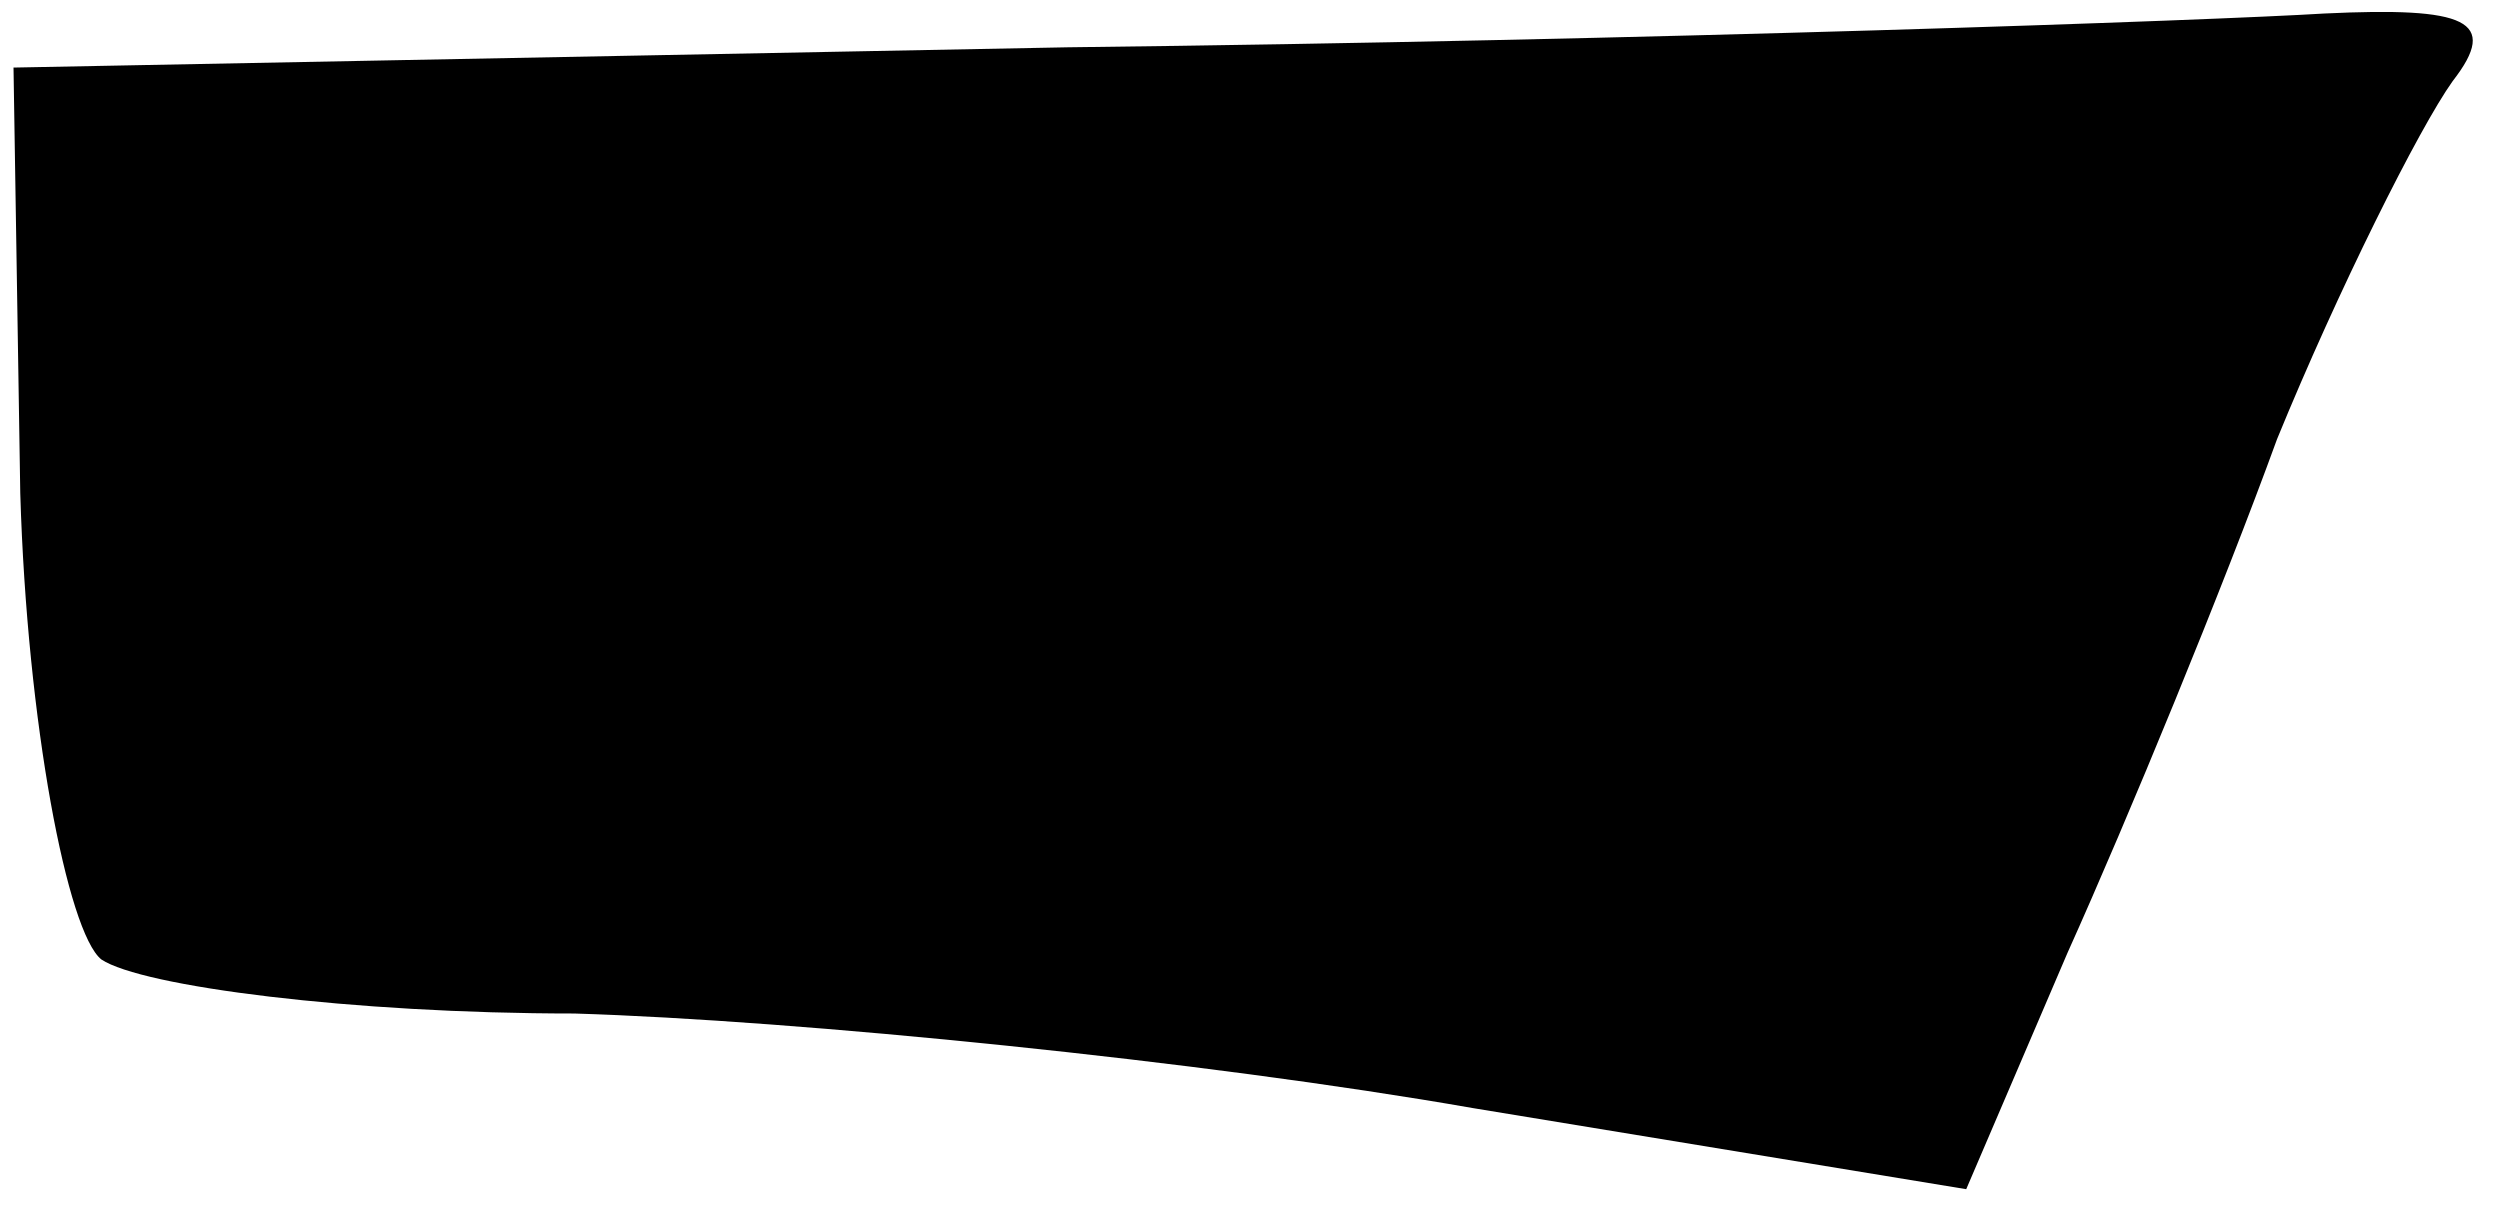 <?xml version="1.0" standalone="no"?>
<!DOCTYPE svg PUBLIC "-//W3C//DTD SVG 20010904//EN"
 "http://www.w3.org/TR/2001/REC-SVG-20010904/DTD/svg10.dtd">
<svg version="1.0" xmlns="http://www.w3.org/2000/svg"
 width="37pt" height="18pt" viewBox="0 0 37 18"
 preserveAspectRatio="xMidYMid meet">
<g transform="translate(0,18) scale(0.1,-0.1)"
fill="#000000" stroke="none">
<path fill="#000000" stroke="none" d="M158 173 l-156 -3 1 -63 c1 -34 7 -65
12 -69 6 -4 37 -8 70 -8 33 -1 93 -7 133 -14 l73 -12 15 35 c9 20 23 54 31 76
9 22 21 46 26 53 7 9 2 11 -19 10 -16 -1 -100 -4 -186 -5z"/>
</g>
</svg>
